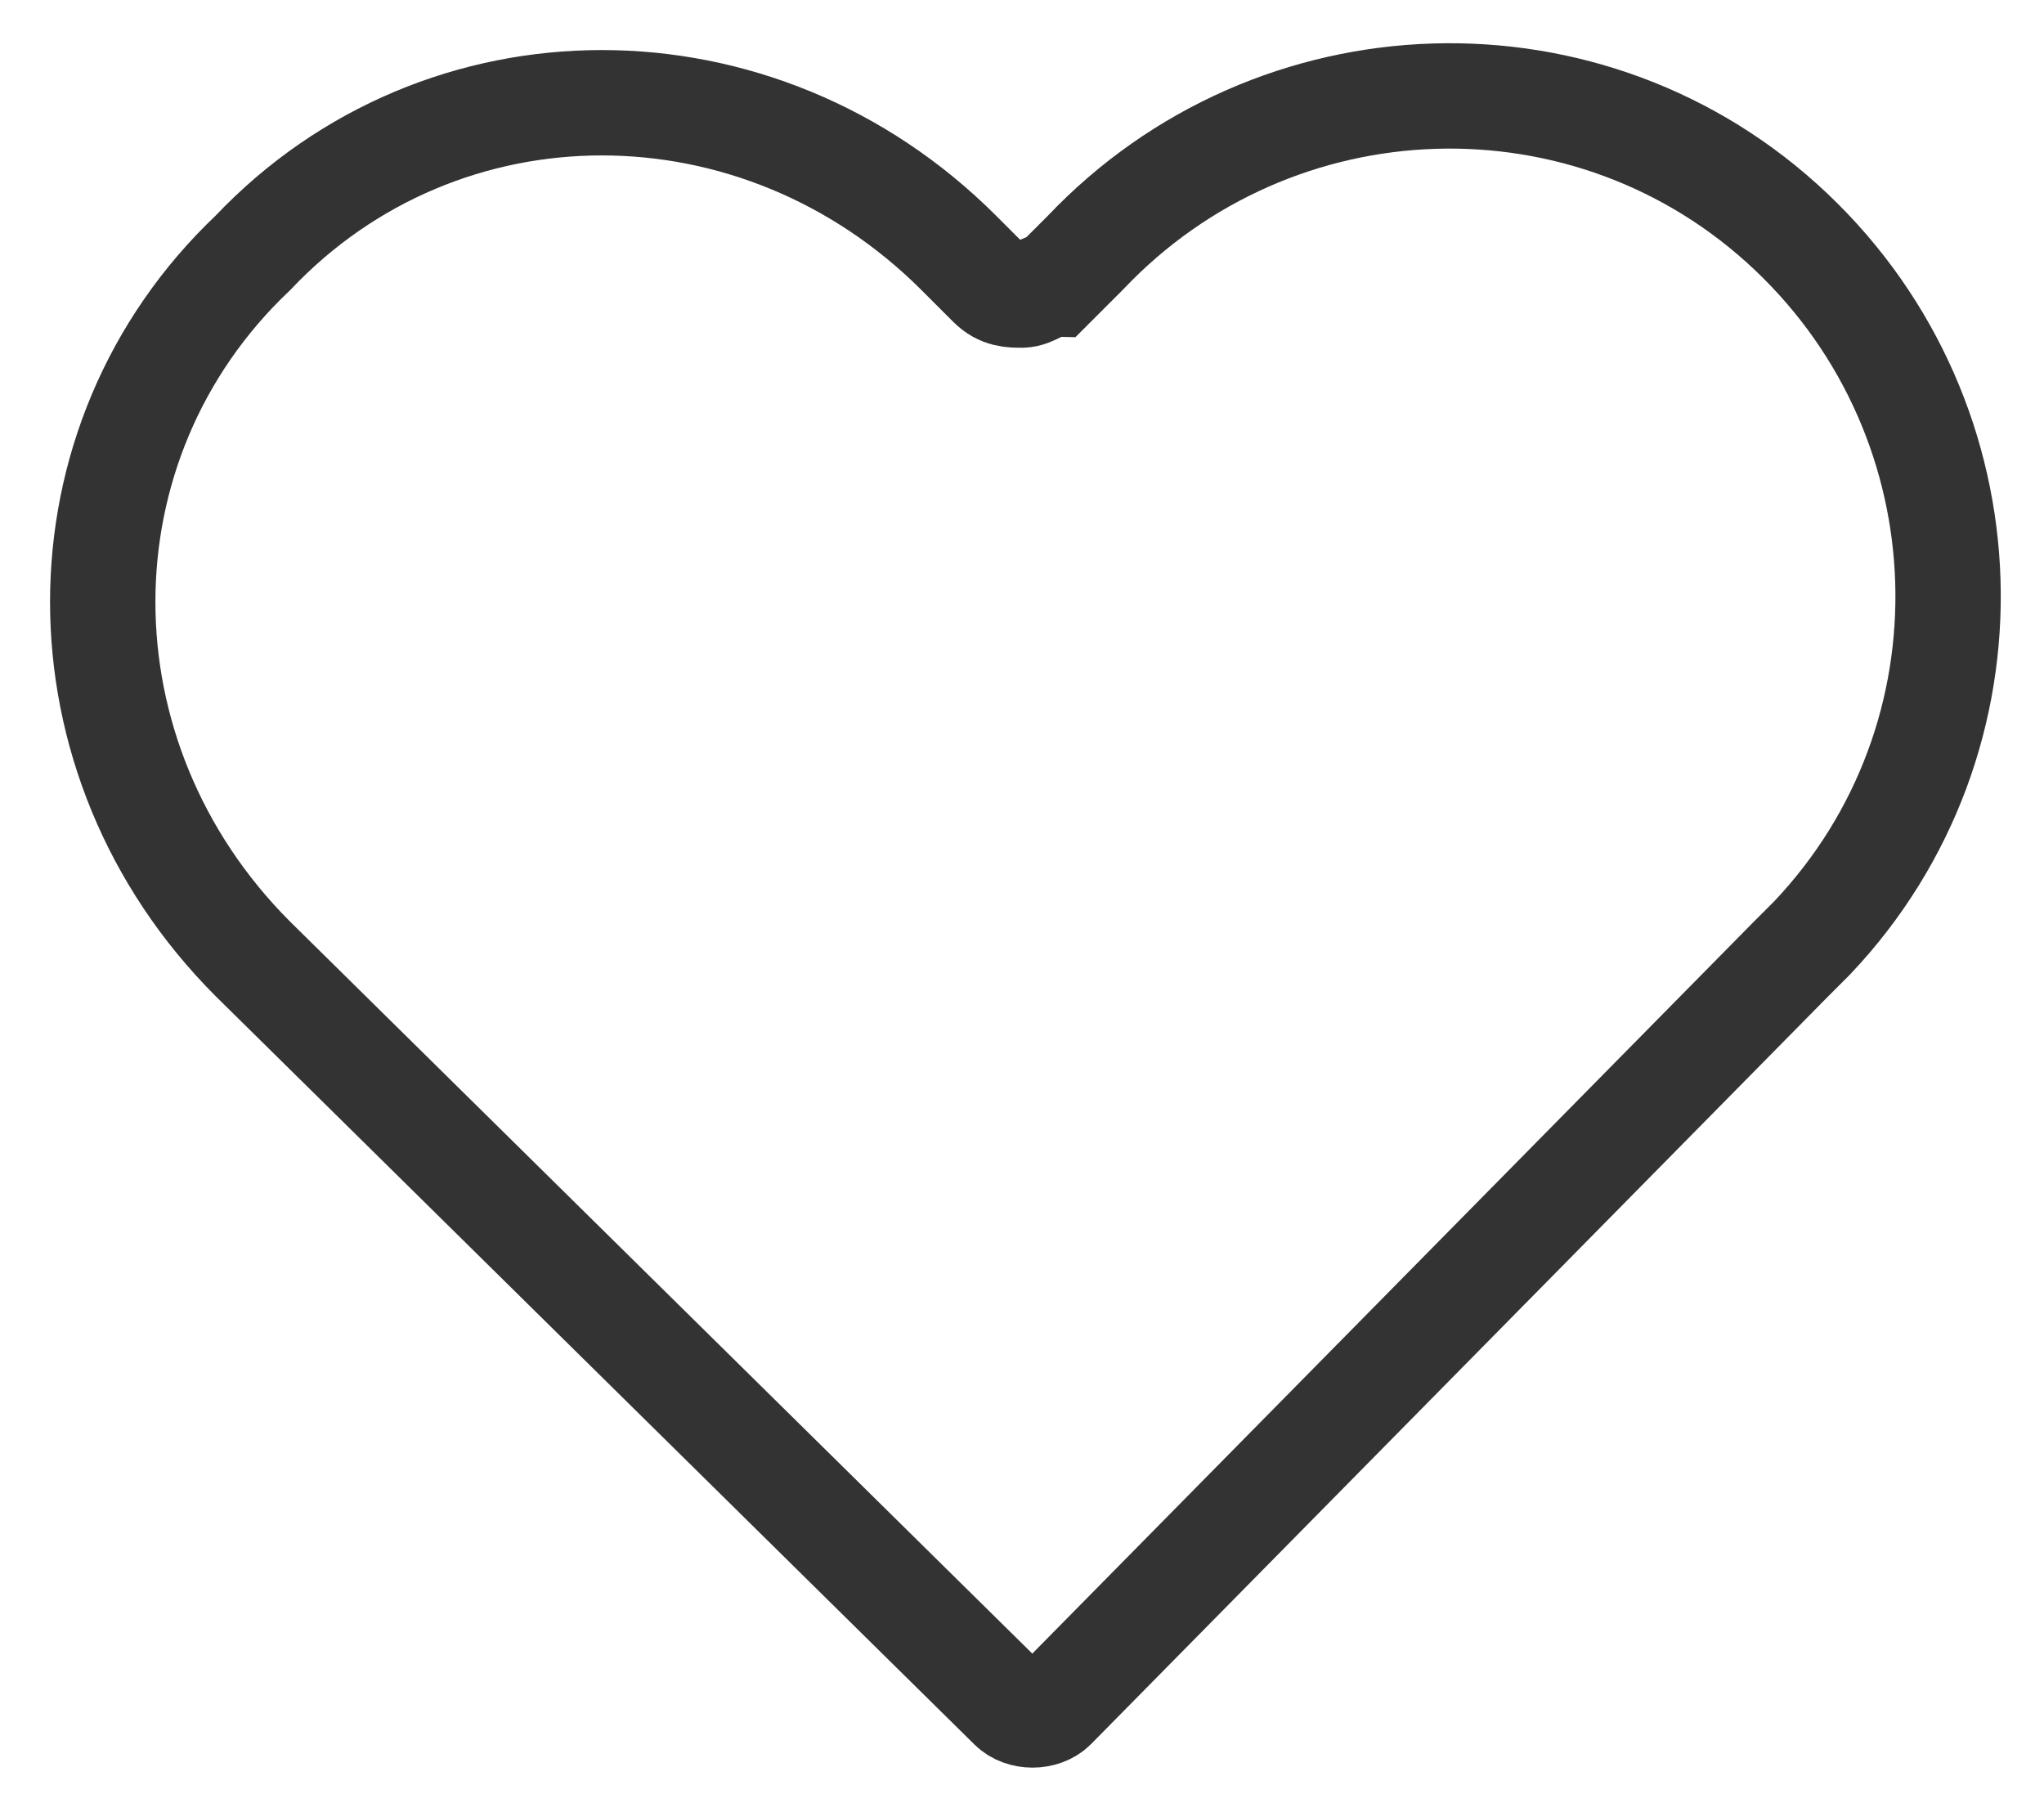 <?xml version="1.0" encoding="utf-8"?>
<!-- Generator: Adobe Illustrator 19.2.1, SVG Export Plug-In . SVG Version: 6.00 Build 0)  -->
<svg version="1.1" id="Layer_1" xmlns="http://www.w3.org/2000/svg" xmlns:xlink="http://www.w3.org/1999/xlink" x="0px" y="0px"
	 viewBox="0 0 19.4 17.2" style="enable-background:new 0 0 19.4 17.2;" xml:space="preserve">
<style type="text/css">
	.st0{fill:none;stroke:#333333;stroke-miterlimit:10;}
</style>
<title>topbar1</title>
<path class="st0" d="M2.4,2.4c1.8-1.9,4.8-1.9,6.7,0c0,0,0,0,0,0l0.3,0.3c0.1,0.1,0.2,0.1,0.3,0.1c0.1,0,0.2-0.1,0.3-0.1l0.3-0.3
	c1.8-1.9,4.8-2,6.7-0.2s2,4.8,0.2,6.7C17.2,8.9,17.1,9,17,9.1L10,16.2c-0.1,0.1-0.3,0.1-0.4,0L2.4,9.1C0.5,7.2,0.5,4.2,2.4,2.4
	C2.4,2.4,2.4,2.4,2.4,2.4L2.4,2.4L2.4,2.4z"/>
</svg>
